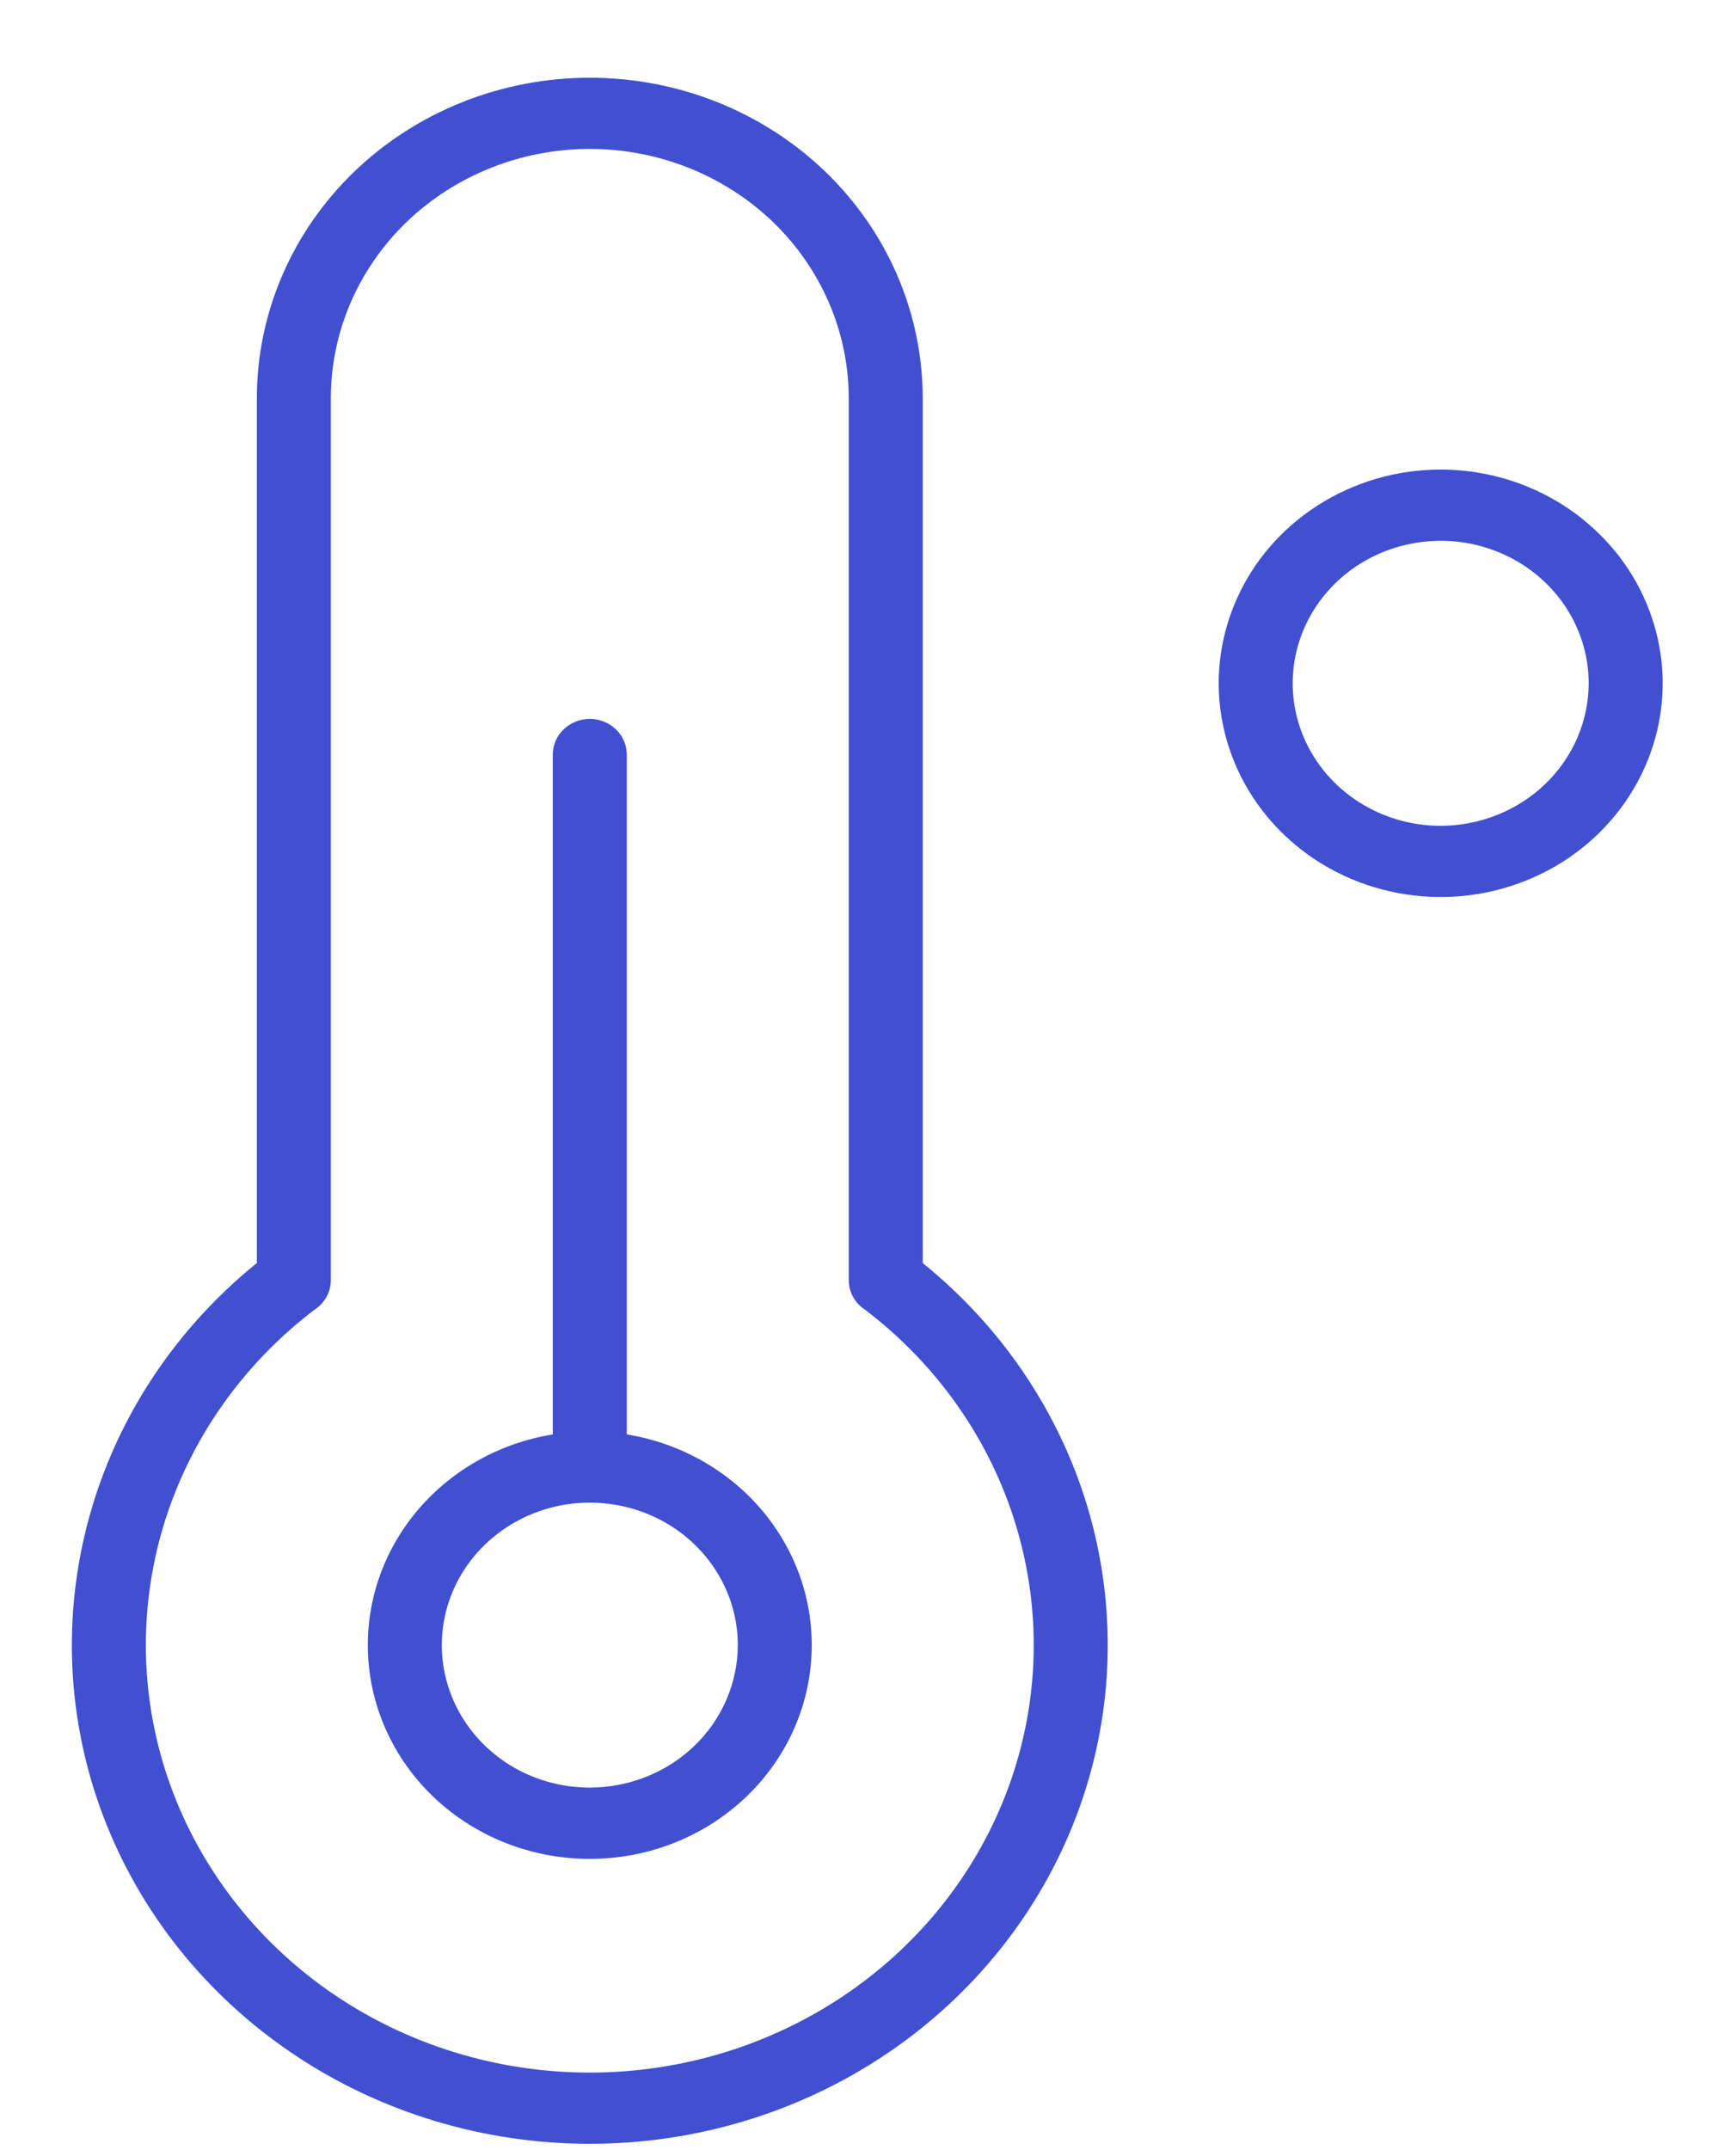 <svg width="21" height="26" viewBox="0 0 21 26" fill="none" xmlns="http://www.w3.org/2000/svg">
<path d="M17.428 5.678C16.896 5.678 16.377 5.83 15.936 6.114C15.494 6.398 15.15 6.801 14.947 7.274C14.744 7.746 14.69 8.265 14.794 8.767C14.898 9.268 15.153 9.729 15.529 10.09C15.904 10.452 16.383 10.698 16.904 10.797C17.425 10.897 17.965 10.846 18.455 10.65C18.946 10.455 19.365 10.123 19.66 9.698C19.955 9.273 20.113 8.774 20.113 8.263C20.112 7.577 19.829 6.92 19.325 6.436C18.822 5.951 18.14 5.679 17.428 5.678ZM17.428 9.986C17.074 9.986 16.727 9.885 16.433 9.695C16.139 9.506 15.909 9.237 15.774 8.922C15.638 8.607 15.603 8.261 15.672 7.926C15.741 7.592 15.912 7.285 16.162 7.044C16.412 6.803 16.731 6.639 17.078 6.573C17.426 6.506 17.786 6.54 18.113 6.671C18.44 6.801 18.719 7.022 18.916 7.305C19.113 7.589 19.218 7.922 19.218 8.263C19.217 8.719 19.028 9.157 18.693 9.48C18.357 9.803 17.902 9.985 17.428 9.986ZM11.162 15.273V4.817C11.162 3.788 10.738 2.802 9.983 2.075C9.227 1.348 8.203 0.94 7.135 0.94C6.066 0.94 5.042 1.348 4.286 2.075C3.531 2.802 3.107 3.788 3.107 4.817V15.273C2.122 16.069 1.415 17.137 1.083 18.332C0.75 19.528 0.807 20.793 1.247 21.956C1.687 23.118 2.488 24.123 3.541 24.833C4.594 25.543 5.849 25.923 7.135 25.923C8.42 25.923 9.675 25.543 10.728 24.833C11.781 24.123 12.582 23.118 13.022 21.956C13.462 20.793 13.519 19.528 13.187 18.332C12.854 17.137 12.147 16.069 11.162 15.273ZM7.135 25.062C6.019 25.062 4.932 24.728 4.023 24.106C3.114 23.484 2.429 22.605 2.062 21.591C1.696 20.577 1.667 19.478 1.978 18.448C2.29 17.417 2.928 16.505 3.802 15.839C3.864 15.8 3.914 15.746 3.949 15.684C3.984 15.621 4.002 15.552 4.002 15.48V4.817C4.002 4.017 4.332 3.25 4.919 2.684C5.507 2.119 6.304 1.801 7.135 1.801C7.965 1.801 8.762 2.119 9.35 2.684C9.937 3.25 10.267 4.017 10.267 4.817V15.48C10.267 15.55 10.285 15.619 10.318 15.68C10.352 15.742 10.401 15.795 10.46 15.834C11.336 16.499 11.976 17.411 12.289 18.442C12.602 19.473 12.574 20.572 12.208 21.587C11.842 22.602 11.157 23.482 10.248 24.104C9.339 24.727 8.25 25.062 7.135 25.062ZM7.582 17.345V9.124C7.582 9.01 7.535 8.9 7.451 8.82C7.367 8.739 7.253 8.693 7.135 8.693C7.016 8.693 6.902 8.739 6.818 8.82C6.734 8.9 6.687 9.01 6.687 9.124V17.345C6.023 17.453 5.426 17.797 5.013 18.309C4.6 18.821 4.402 19.464 4.459 20.11C4.515 20.755 4.821 21.357 5.317 21.796C5.813 22.235 6.461 22.478 7.135 22.478C7.808 22.478 8.456 22.235 8.952 21.796C9.448 21.357 9.754 20.755 9.81 20.11C9.867 19.464 9.669 18.821 9.256 18.309C8.843 17.797 8.246 17.453 7.582 17.345ZM7.135 21.616C6.78 21.616 6.434 21.515 6.14 21.326C5.846 21.136 5.616 20.867 5.481 20.552C5.345 20.238 5.31 19.891 5.379 19.557C5.448 19.223 5.618 18.916 5.869 18.675C6.119 18.434 6.438 18.27 6.785 18.203C7.133 18.137 7.492 18.171 7.82 18.301C8.147 18.431 8.426 18.652 8.623 18.936C8.82 19.219 8.925 19.552 8.925 19.893C8.924 20.35 8.735 20.788 8.4 21.111C8.064 21.434 7.609 21.615 7.135 21.616Z" fill="#4050D1"/>
</svg>
